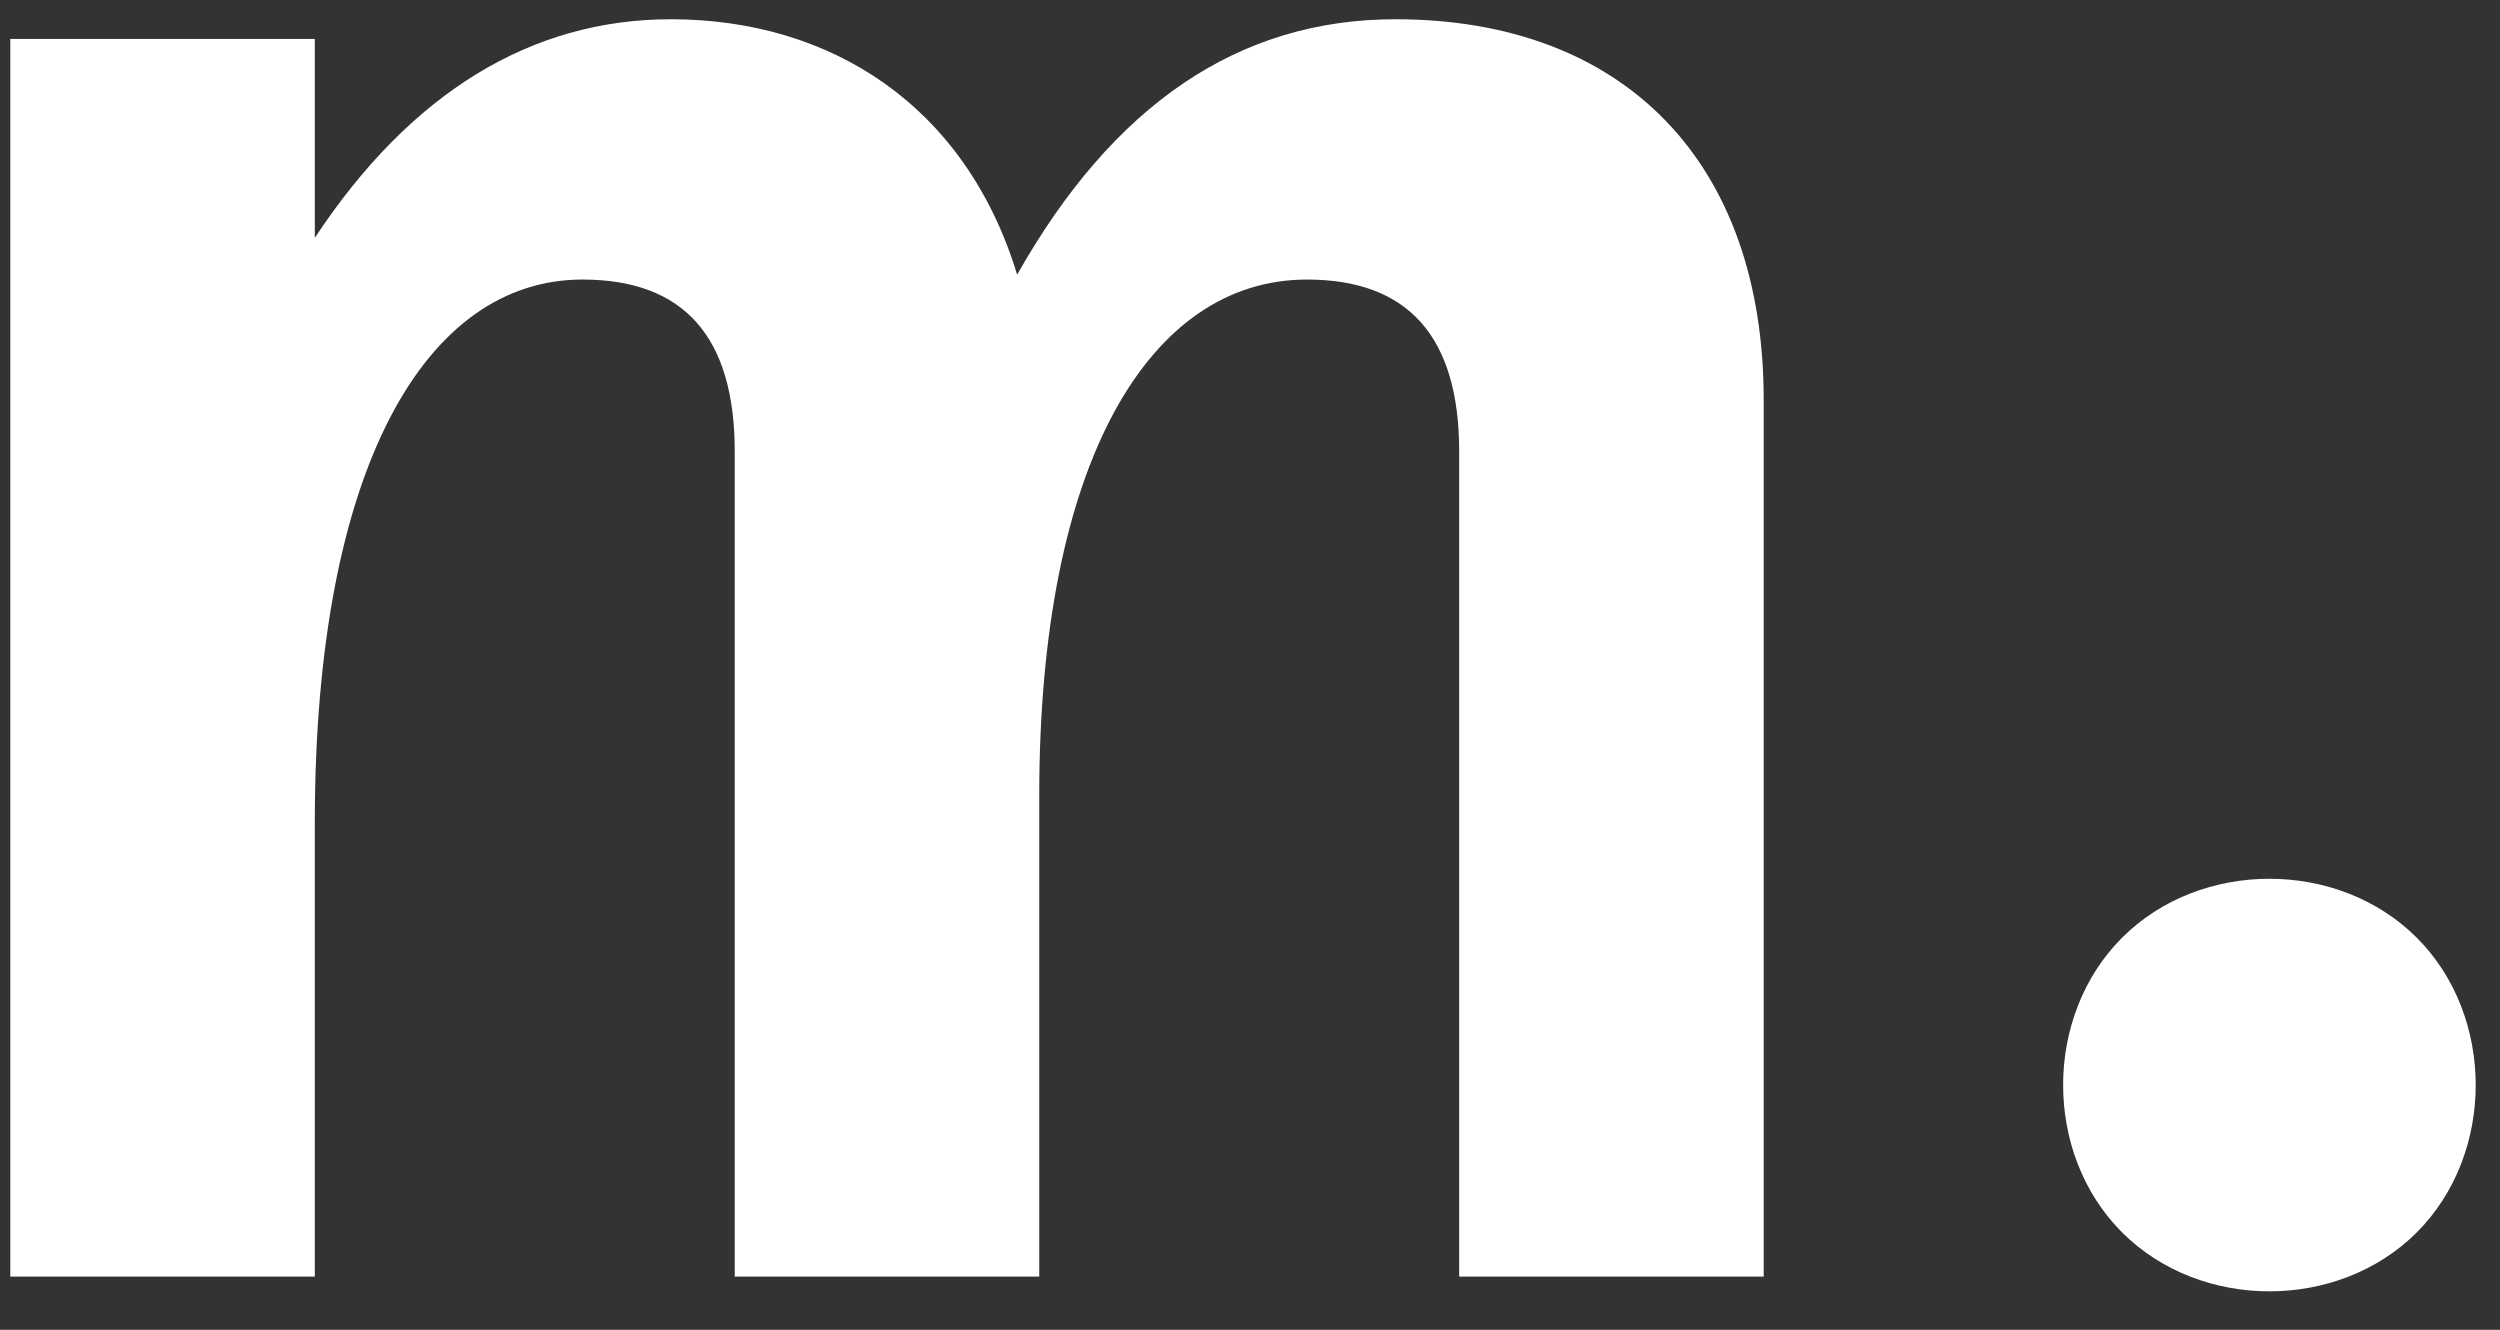 <svg width="94" height="50" viewBox="0 0 94 50" fill="none" xmlns="http://www.w3.org/2000/svg">
<rect x="0" y="0" width="94" height="50" fill="#333333" stroke="none"/>
<path d="M39.076 29.902C39.076 17.344 43.231 10.511 49.14 10.511C52.926 10.511 54.865 12.635 54.865 16.975V48H66.315V15.036C66.315 6.079 61.052 0.724 52.465 0.724C46.555 0.724 41.846 3.956 38.245 10.327C36.306 3.956 31.227 0.724 25.225 0.724C19.962 0.724 15.438 3.494 11.837 8.942V1.463H0.387V48H11.837V30.918C11.837 17.621 15.992 10.511 21.901 10.511C25.687 10.511 27.626 12.635 27.626 16.975V48H39.076V29.902ZM79.79 46.338C82.745 49.293 87.916 49.293 90.871 46.338C93.825 43.383 93.825 38.212 90.871 35.258C87.916 32.303 82.745 32.303 79.79 35.258C76.835 38.212 76.835 43.383 79.79 46.338Z" fill="white"/>
</svg>
